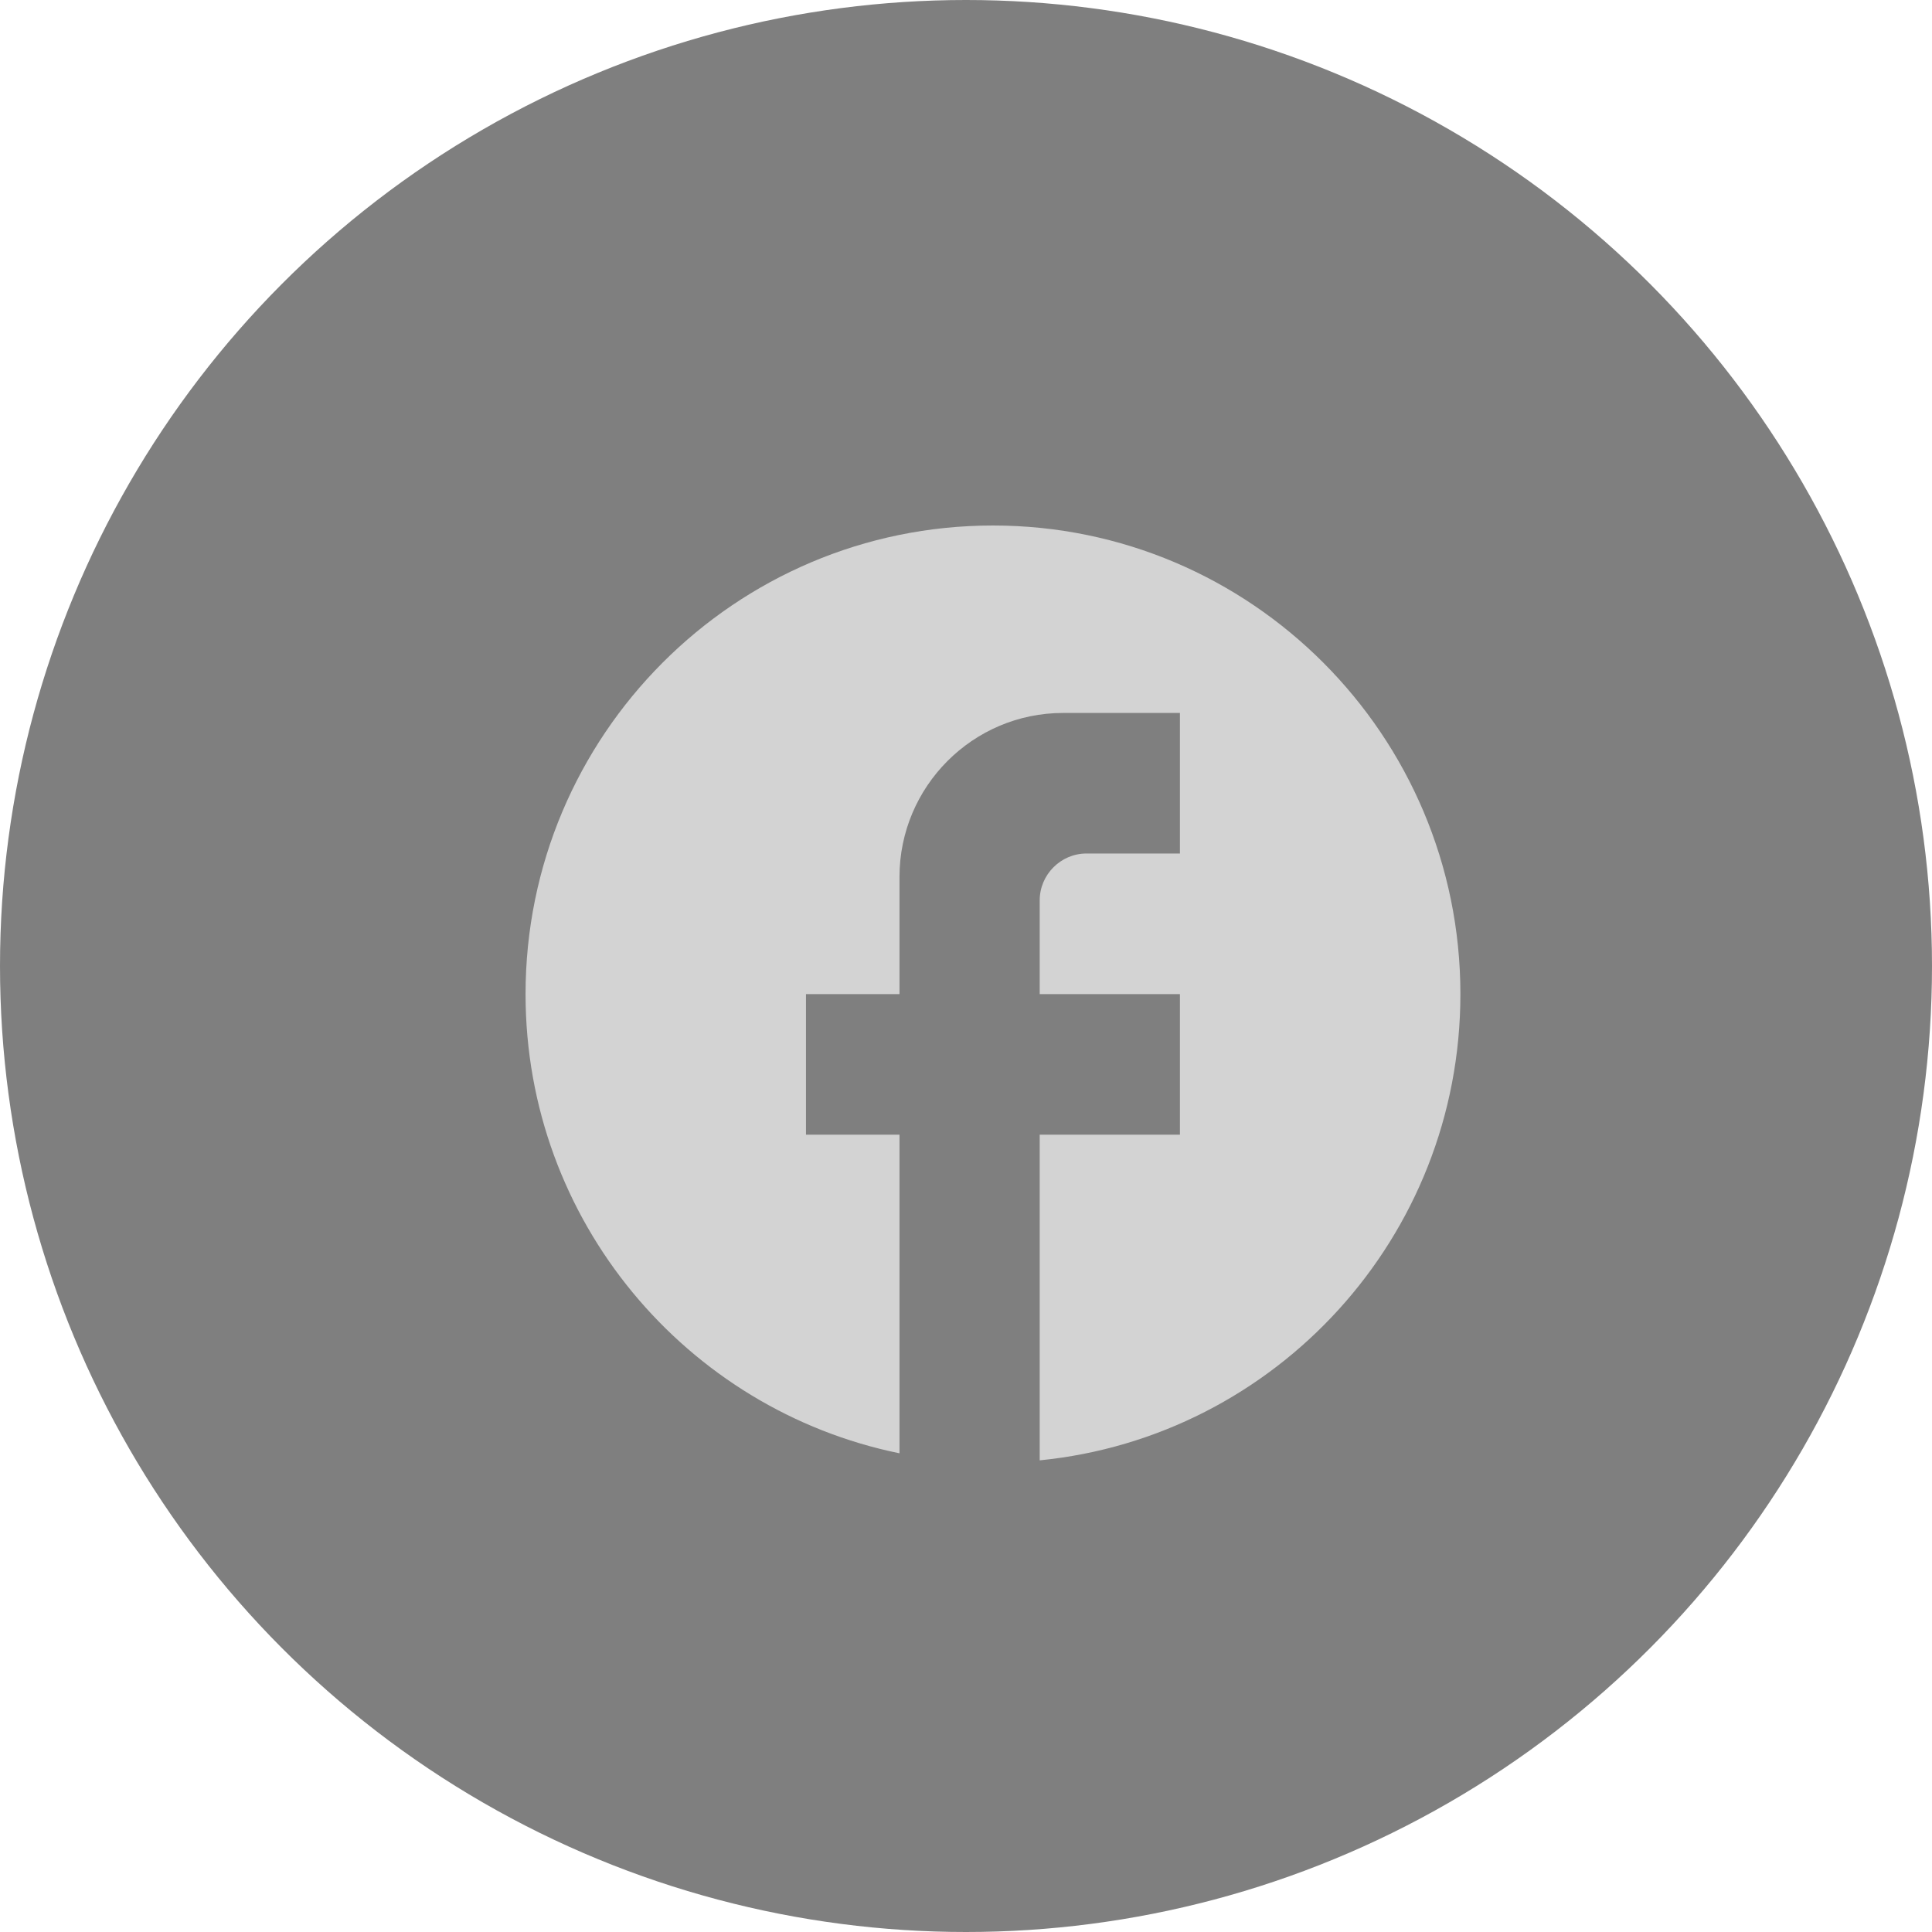 <svg width="40" height="40" viewBox="0 0 40 40" fill="none" xmlns="http://www.w3.org/2000/svg">
<circle cx="20" cy="20" r="20" transform="matrix(-1 0 0 1 40 0)" fill="black" fill-opacity="0.5"/>
<path d="M30.236 20.582C30.236 15.226 25.9 10.88 20.558 10.88C15.216 10.88 10.881 15.226 10.881 20.582C10.881 25.277 14.21 29.187 18.623 30.089V23.492H16.687V20.582H18.623V18.156C18.623 16.284 20.142 14.761 22.01 14.761H24.429V17.671H22.494C21.962 17.671 21.526 18.108 21.526 18.641V20.582H24.429V23.492H21.526V30.235C26.413 29.75 30.236 25.617 30.236 20.582Z" fill="#D3D3D3"/>
</svg>
